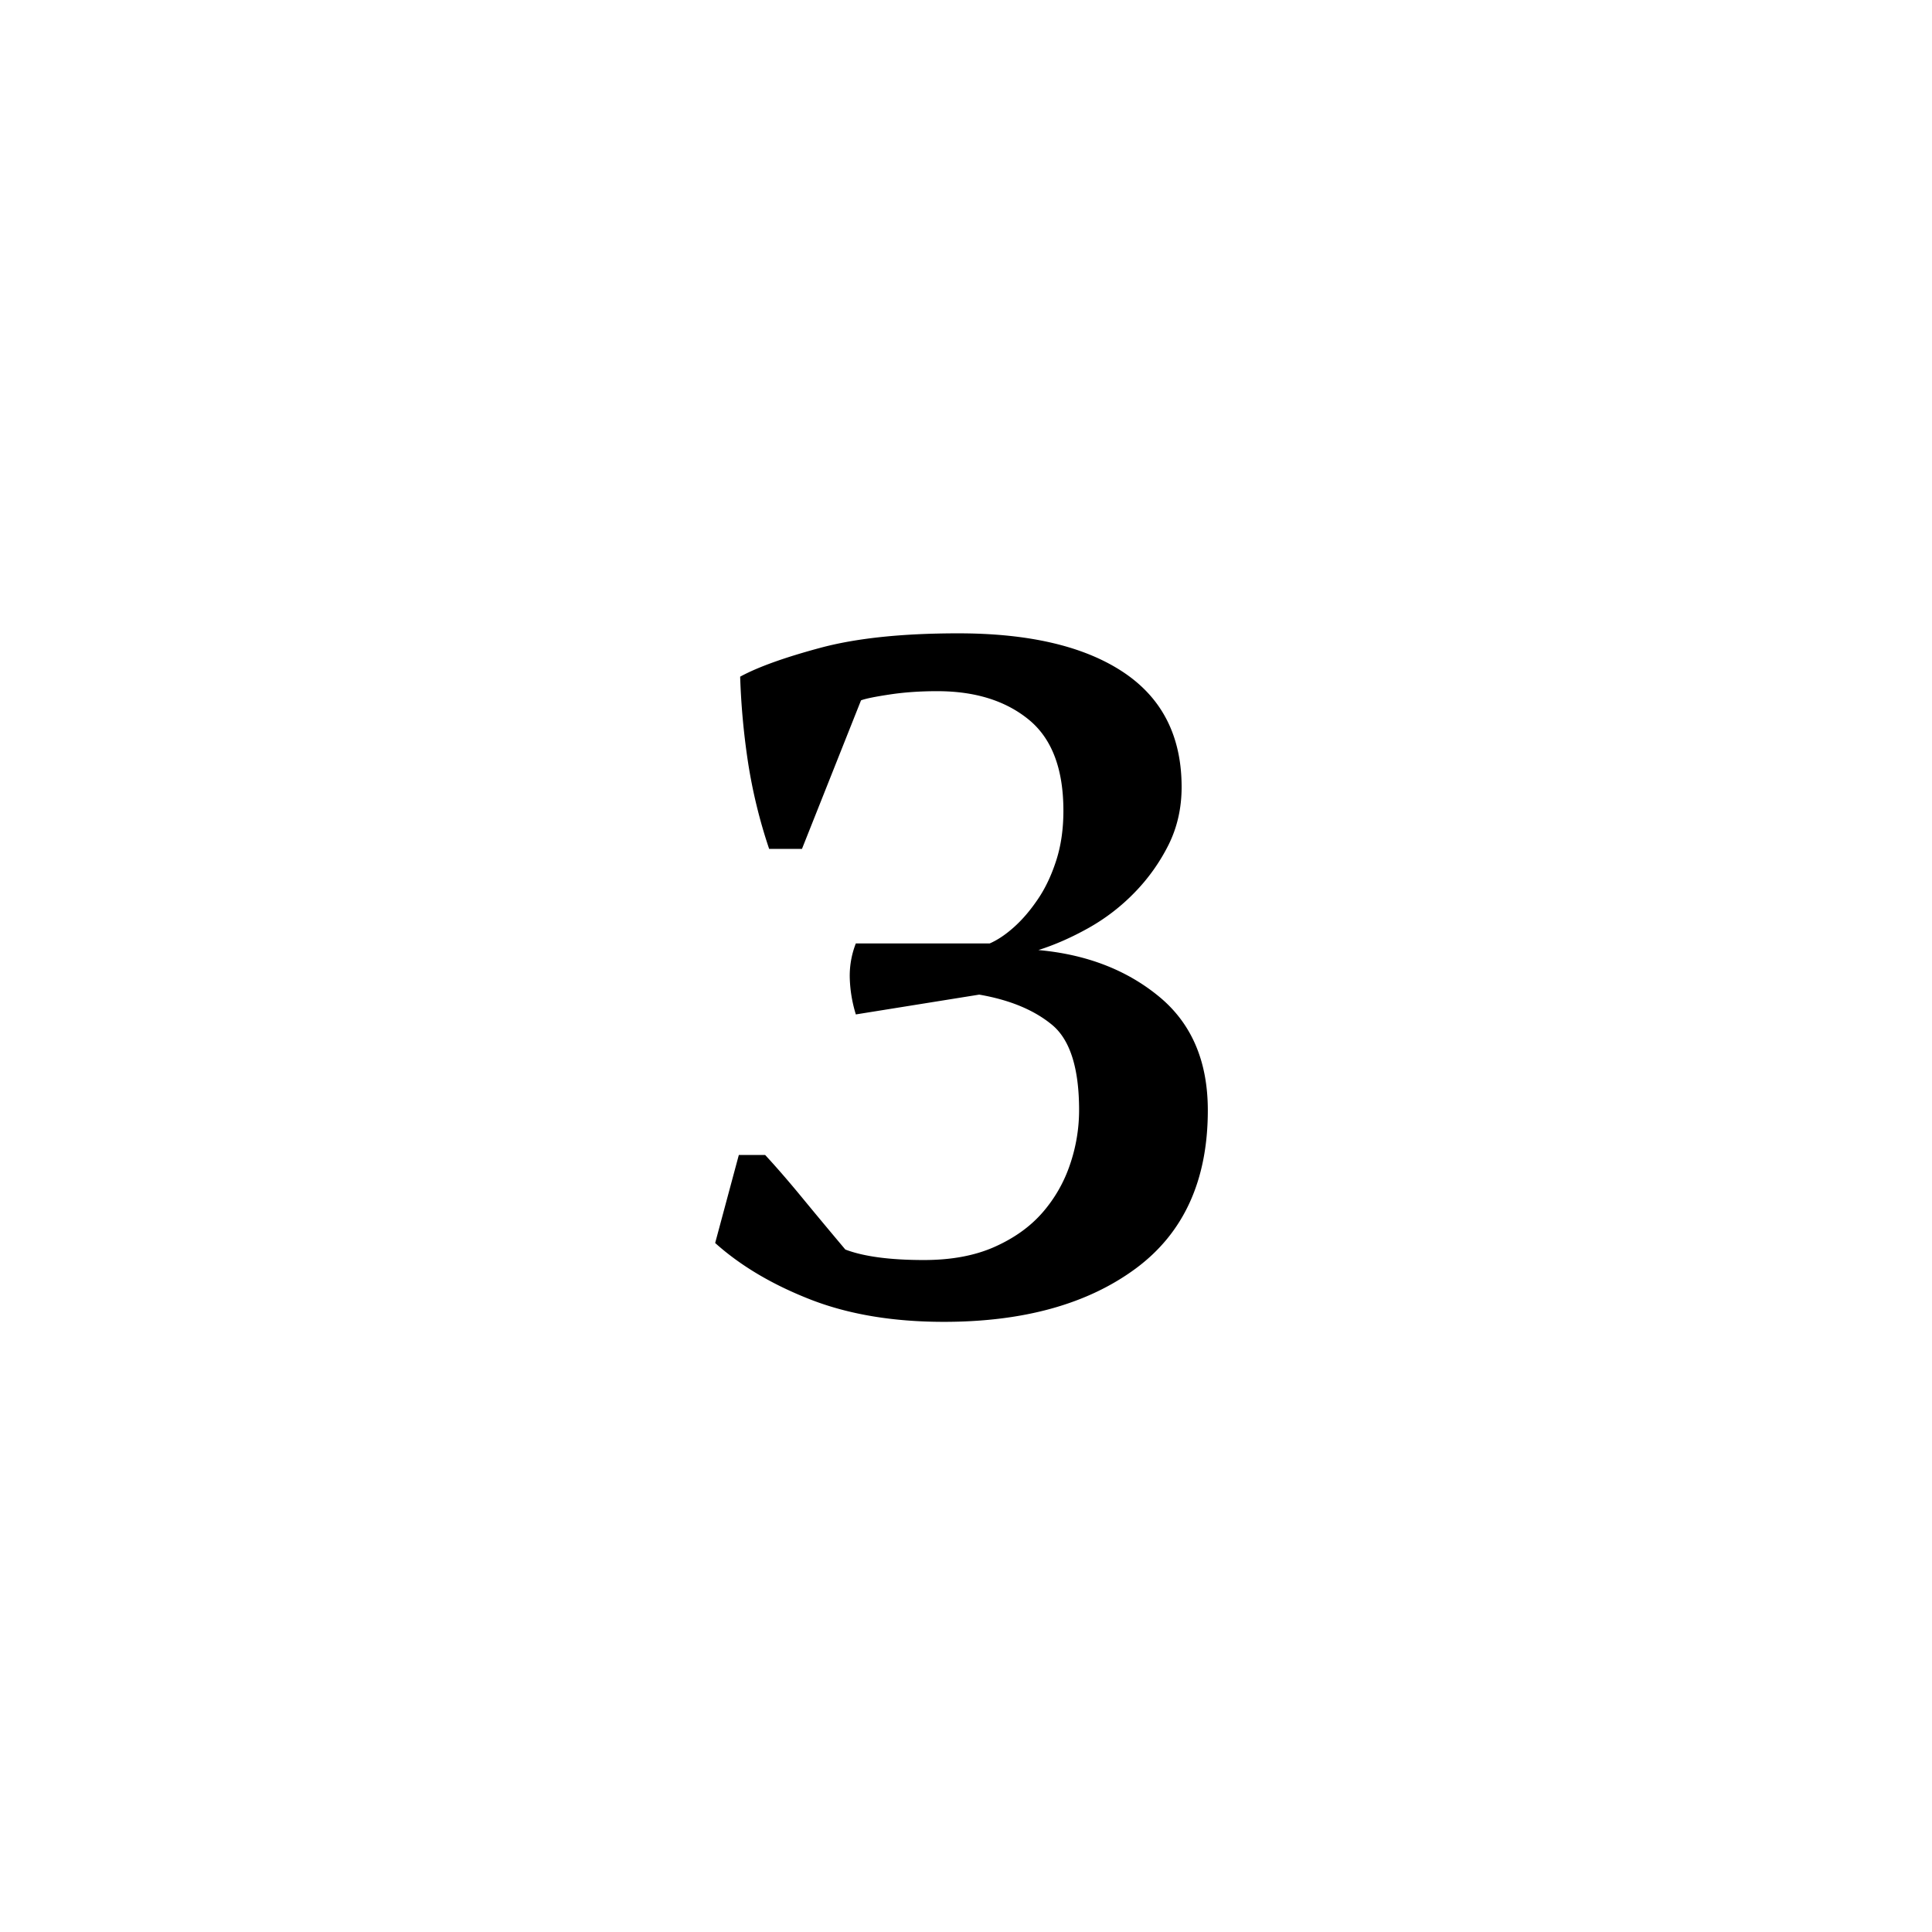 <?xml version="1.0" encoding="UTF-8"?><svg enable-background="new 0 0 250 250" height="250px" viewBox="0 0 250 250" width="250px" x="0px" xml:space="preserve" xmlns="http://www.w3.org/2000/svg" xmlns:xlink="http://www.w3.org/1999/xlink" y="0px"><defs><symbol id="6fa19697a" overflow="visible"><path d="M34.844-5.953c3.52 0 6.55-.563 9.093-1.688 2.551-1.132 4.618-2.609 6.204-4.421a18.327 18.327 0 0 0 3.578-6.22 21.771 21.771 0 0 0 1.187-7.046c0-5.438-1.164-9.117-3.484-11.047-2.324-1.926-5.469-3.234-9.438-3.922l-15.968 2.563a17.68 17.68 0 0 1-.782-4.594 11.48 11.48 0 0 1 .782-4.594h17.328c1.02-.445 2.066-1.148 3.14-2.11 1.082-.968 2.102-2.16 3.063-3.577.969-1.414 1.766-3.086 2.39-5.016.626-1.926.938-4.082.938-6.469 0-5.437-1.508-9.375-4.516-11.812-3-2.438-6.937-3.656-11.812-3.656-2.262 0-4.328.148-6.203.437-1.867.281-3.086.531-3.657.75l-7.64 19.219h-4.25a67.328 67.328 0 0 1-2.735-11.219 93.982 93.982 0 0 1-1.015-11.063c2.27-1.238 5.726-2.484 10.375-3.734 4.644-1.25 10.594-1.875 17.844-1.875 9.187 0 16.3 1.672 21.343 5.016 5.04 3.344 7.563 8.304 7.563 14.875 0 2.73-.57 5.23-1.703 7.5a24.58 24.58 0 0 1-4.344 6.11 26.063 26.063 0 0 1-5.938 4.593c-2.21 1.242-4.39 2.203-6.546 2.89 6.226.563 11.437 2.575 15.625 6.032 4.195 3.46 6.296 8.36 6.296 14.703 0 9.062-3.117 15.89-9.343 20.484-6.23 4.594-14.5 6.89-24.813 6.89-6.574 0-12.328-.964-17.265-2.89C15.21-2.77 11.1-5.207 7.813-8.156l3.062-11.39h3.406c1.469 1.585 3.11 3.48 4.922 5.687 1.82 2.21 3.64 4.39 5.453 6.546 2.375.907 5.77 1.36 10.188 1.36zm0 0"/></symbol></defs><use x="84.729" xlink:href="#6fa19697a" y="169"/></svg>